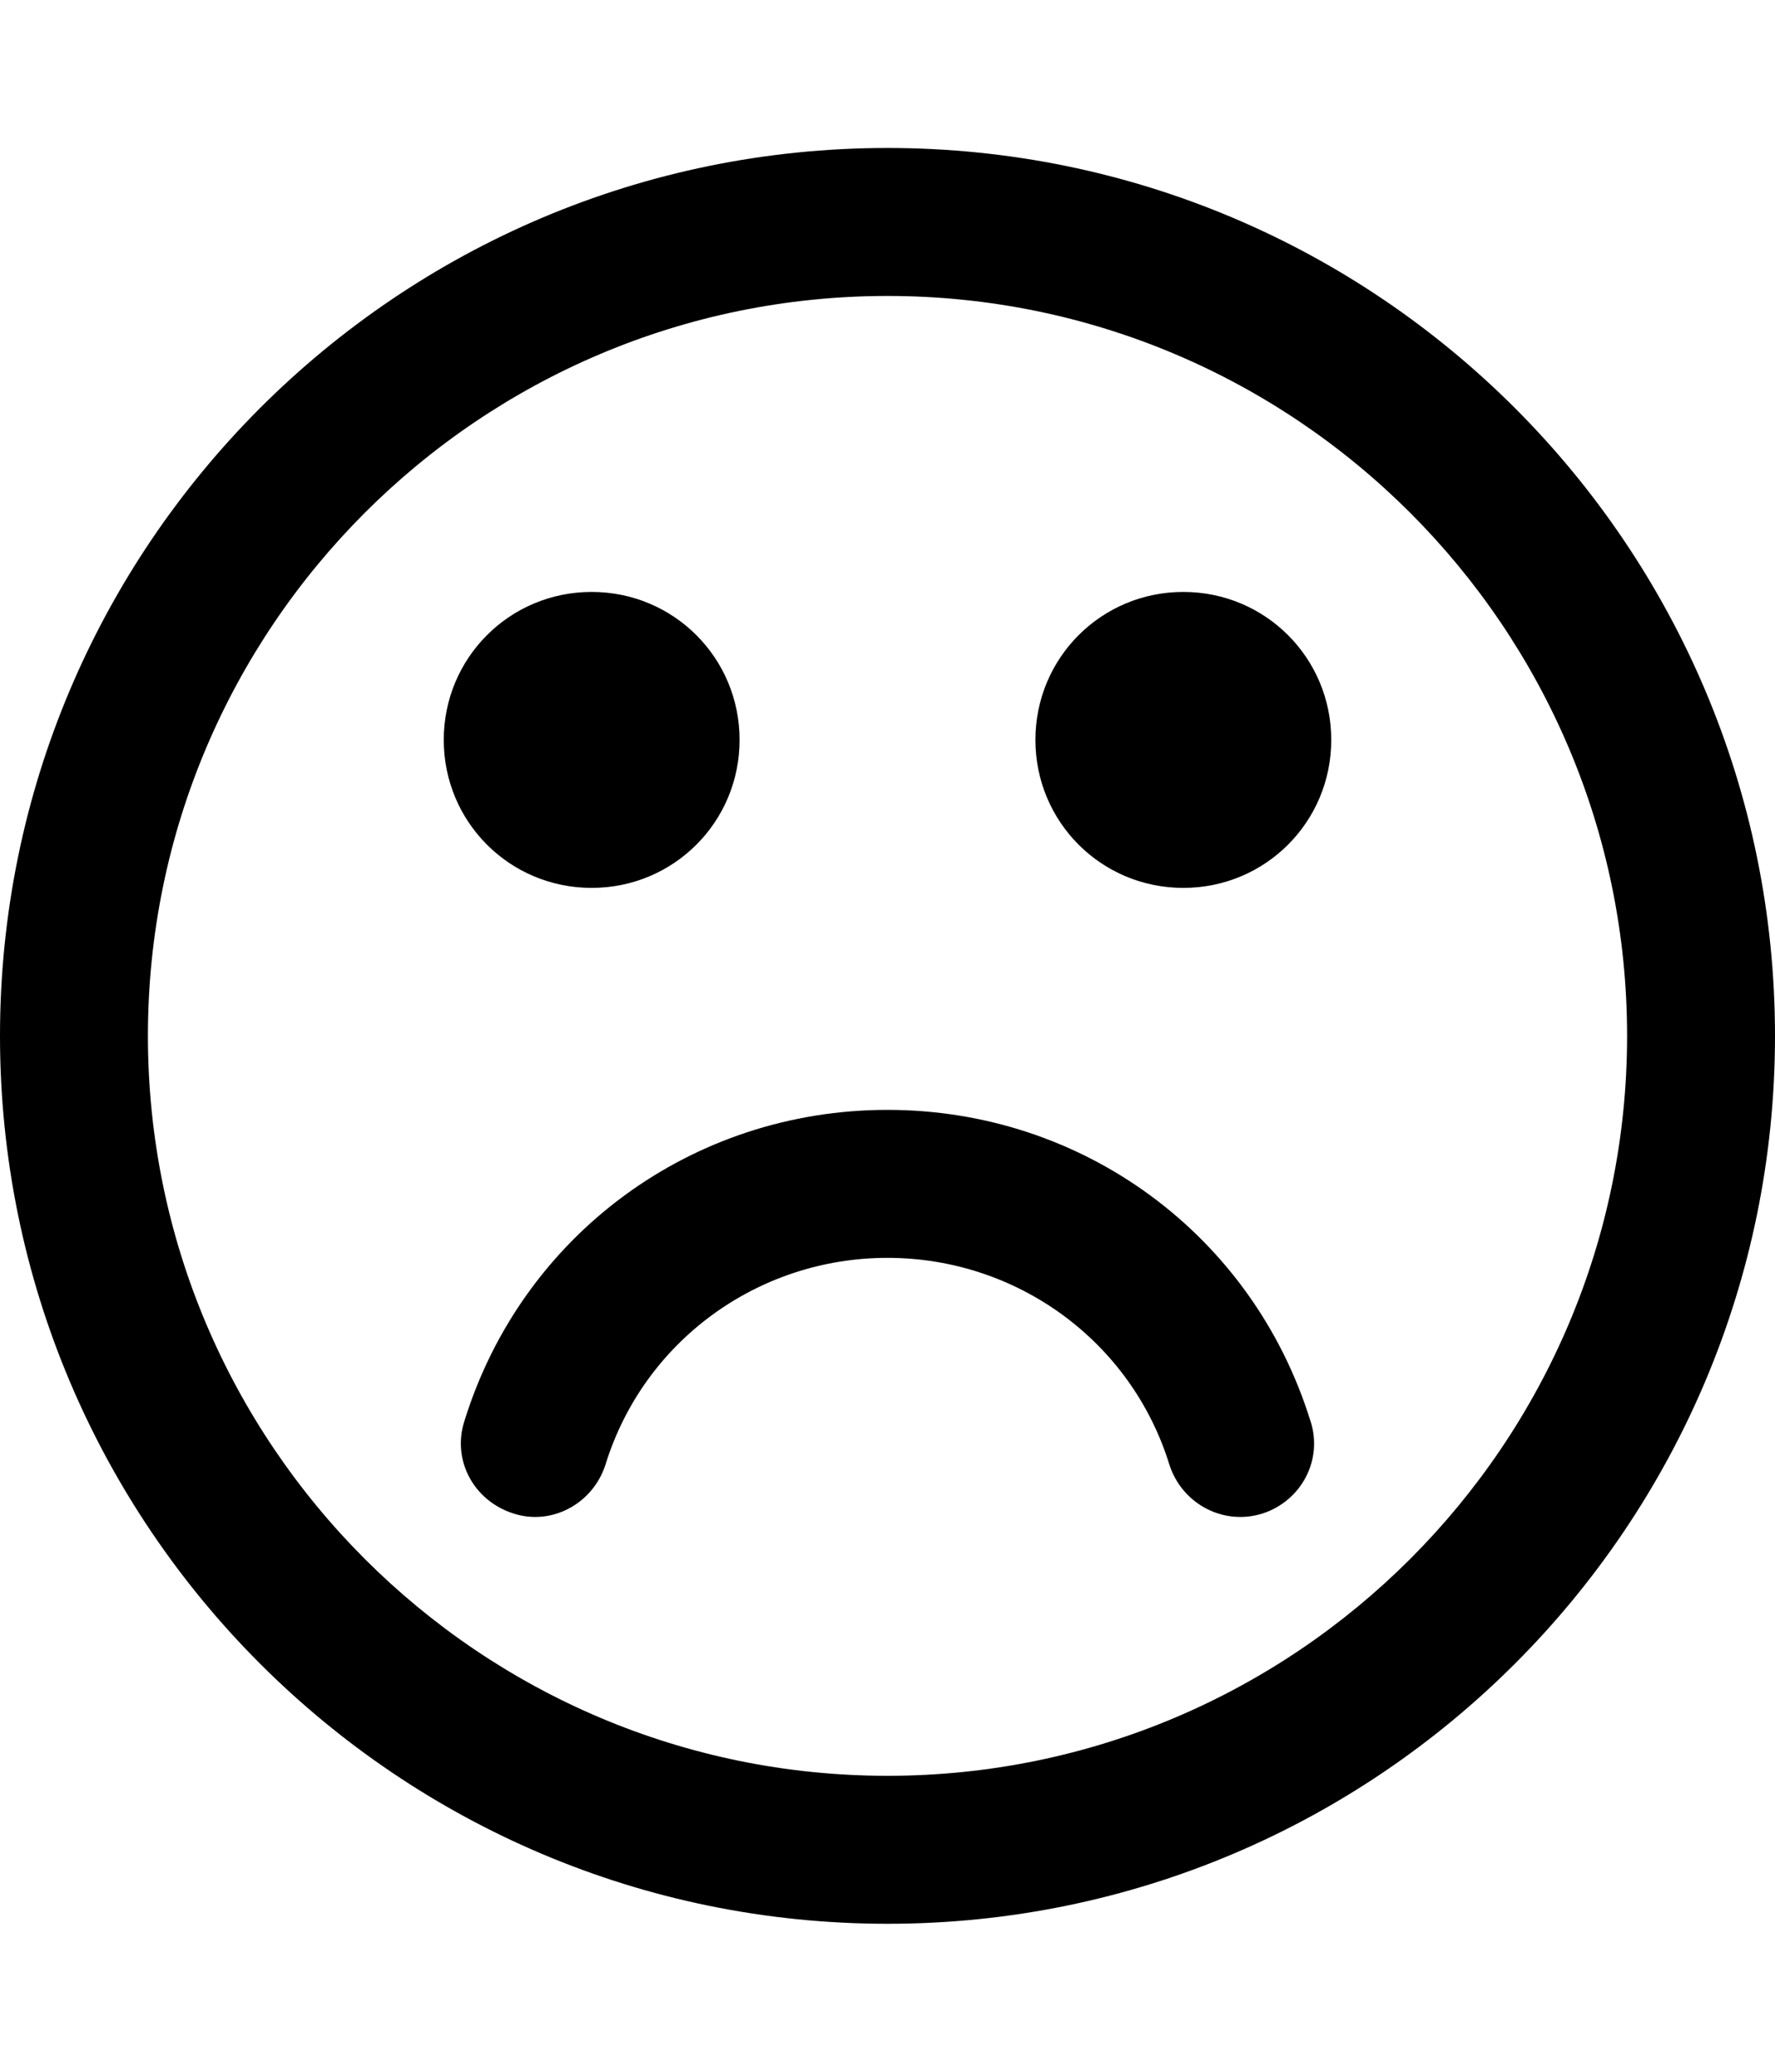 <svg xmlns="http://www.w3.org/2000/svg" width="24" height="28" viewBox="0 0 24 28"><path d="M17.719 19.203c.172.531-.125 1.078-.641 1.25-.531.172-1.094-.125-1.266-.656-.516-1.672-2.063-2.797-3.813-2.797s-3.297 1.125-3.813 2.797c-.172.531-.734.828-1.25.656-.531-.172-.828-.719-.656-1.25.781-2.516 3.078-4.203 5.719-4.203s4.937 1.687 5.719 4.203zm-7.719-9.203c0 1.109-.891 2-2 2s-2-.891-2-2 .891-2 2-2 2 .891 2 2zm8 0c0 1.109-.891 2-2 2s-2-.891-2-2 .891-2 2-2 2 .891 2 2zm4 4c0-5.516-4.484-10-10-10s-10 4.484-10 10 4.484 10 10 10 10-4.484 10-10zm2 0c0 6.625-5.375 12-12 12s-12-5.375-12-12 5.375-12 12-12 12 5.375 12 12z"/></svg>